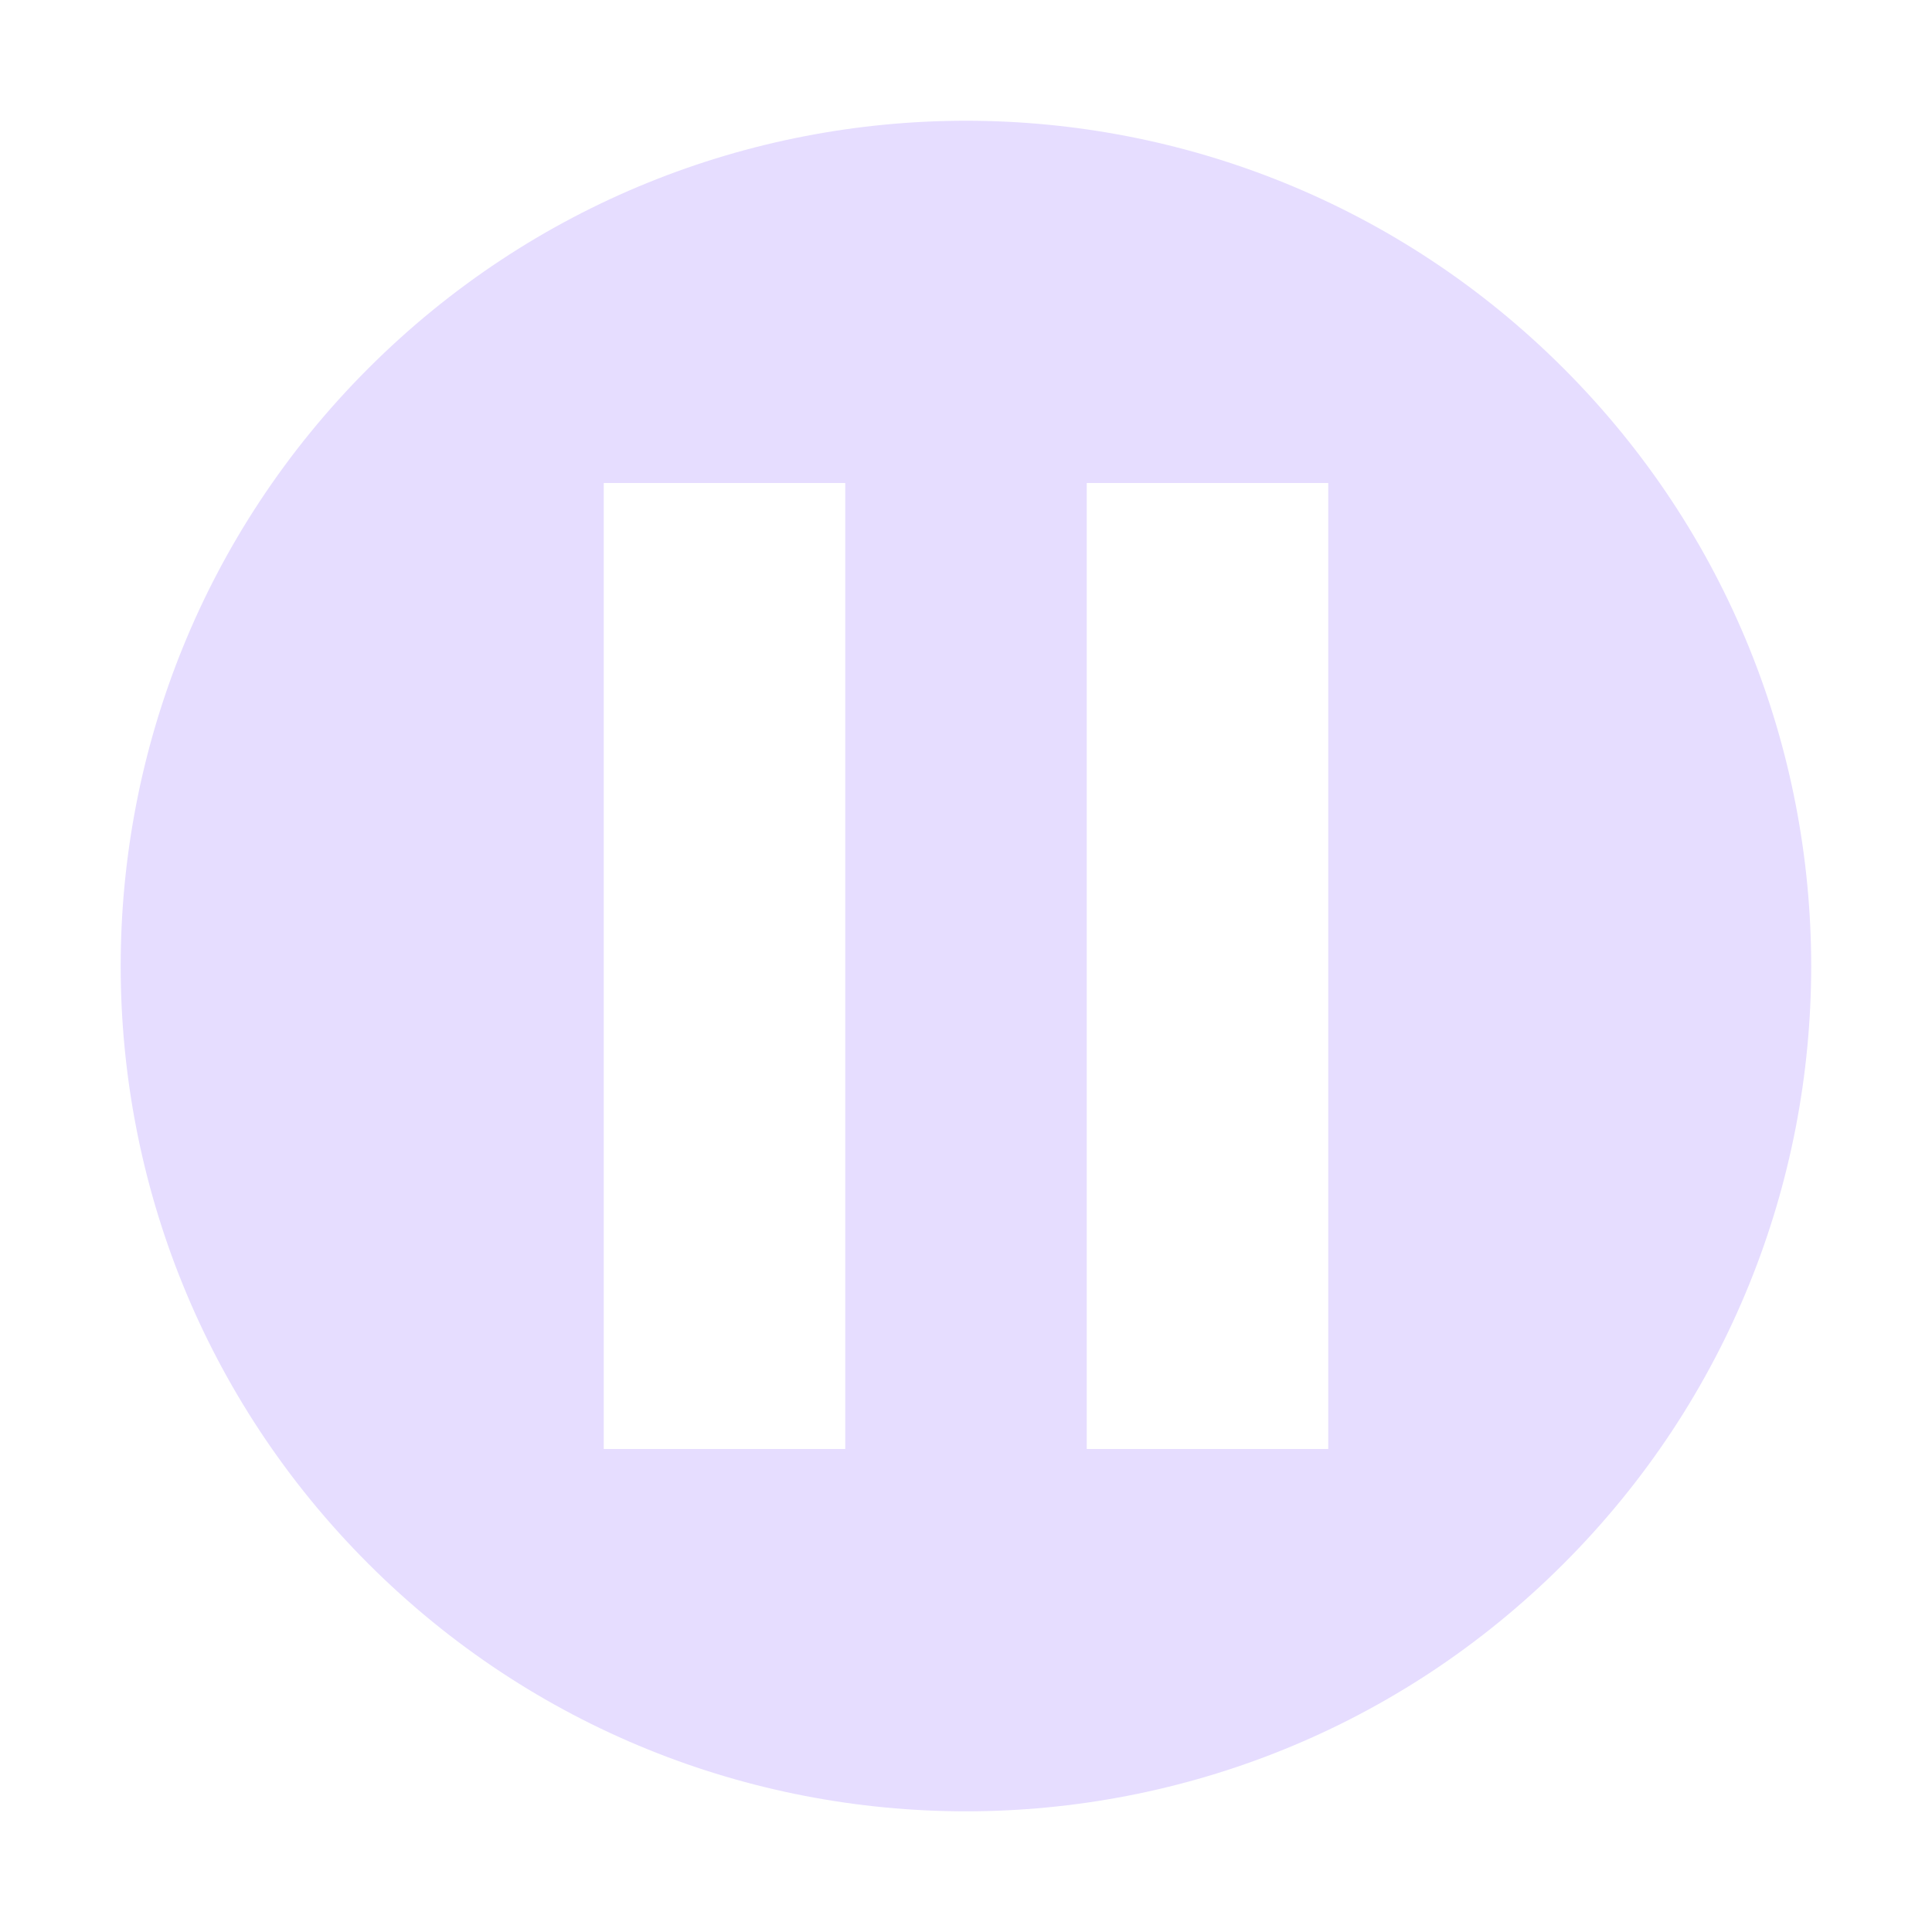 <svg height="16" viewBox="0 0 16 16" width="16" xmlns="http://www.w3.org/2000/svg">
  <path d="m8 1c-1.792 0-3.583.684-4.95 2.051-2.734 2.734-2.734 7.165 0 9.899 2.734 2.734 7.166 2.734 9.899 0 2.734-2.733 2.734-7.165 0-9.899-1.367-1.367-3.158-2.051-4.949-2.051zm-3 3h2v8h-2zm4 0h2v8h-2z" fill="#e6ddff"/>
</svg>
